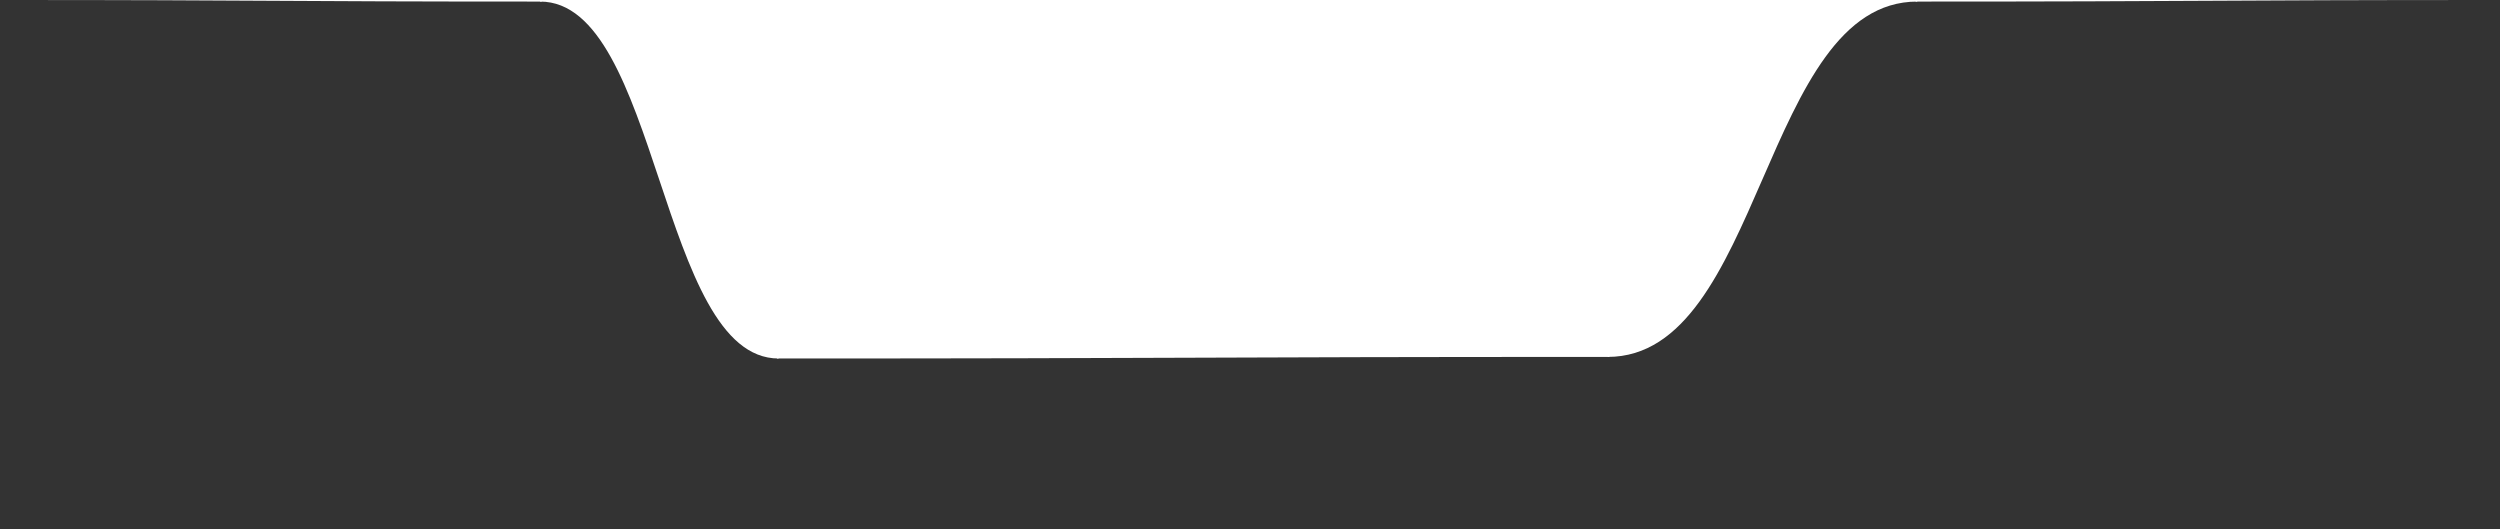 <svg viewBox="0 0 1583 335" xmlns="http://www.w3.org/2000/svg" xmlns:xlink="http://www.w3.org/1999/xlink"><rect x="0" y="0" width="1583" height="335" fill="#333333" stroke="none"/><path fill="rgba(255, 255, 255, 1)" d="M 0 0 C 171.5 0 171.5 1 343 1 L 343 1 L 343 0 L 0 0 Z" stroke-width="0"></path> <path fill="rgba(255, 255, 255, 1)" d="M 342 1 C 417.5 1 417.5 227 493 227 L 493 227 L 493 0 L 342 0 Z" stroke-width="0"></path> <path fill="rgba(255, 255, 255, 1)" d="M 492 227 C 755.5 227 755.5 226 1019 226 L 1019 226 L 1019 0 L 492 0 Z" stroke-width="0"></path><path fill="rgba(255, 255, 255, 1)" d="M 1018 226 C 1116 226 1116 1 1214 1 L 1214 1 L 1214 0 L 1018 0 Z" stroke-width="0"></path><path fill="rgba(255, 255, 255, 1)" d="M 1213 1 C 1398 1 1398 0 1583 0 L 1583 0 L 1583 0 L 1213 0 Z" stroke-width="0"></path></svg>